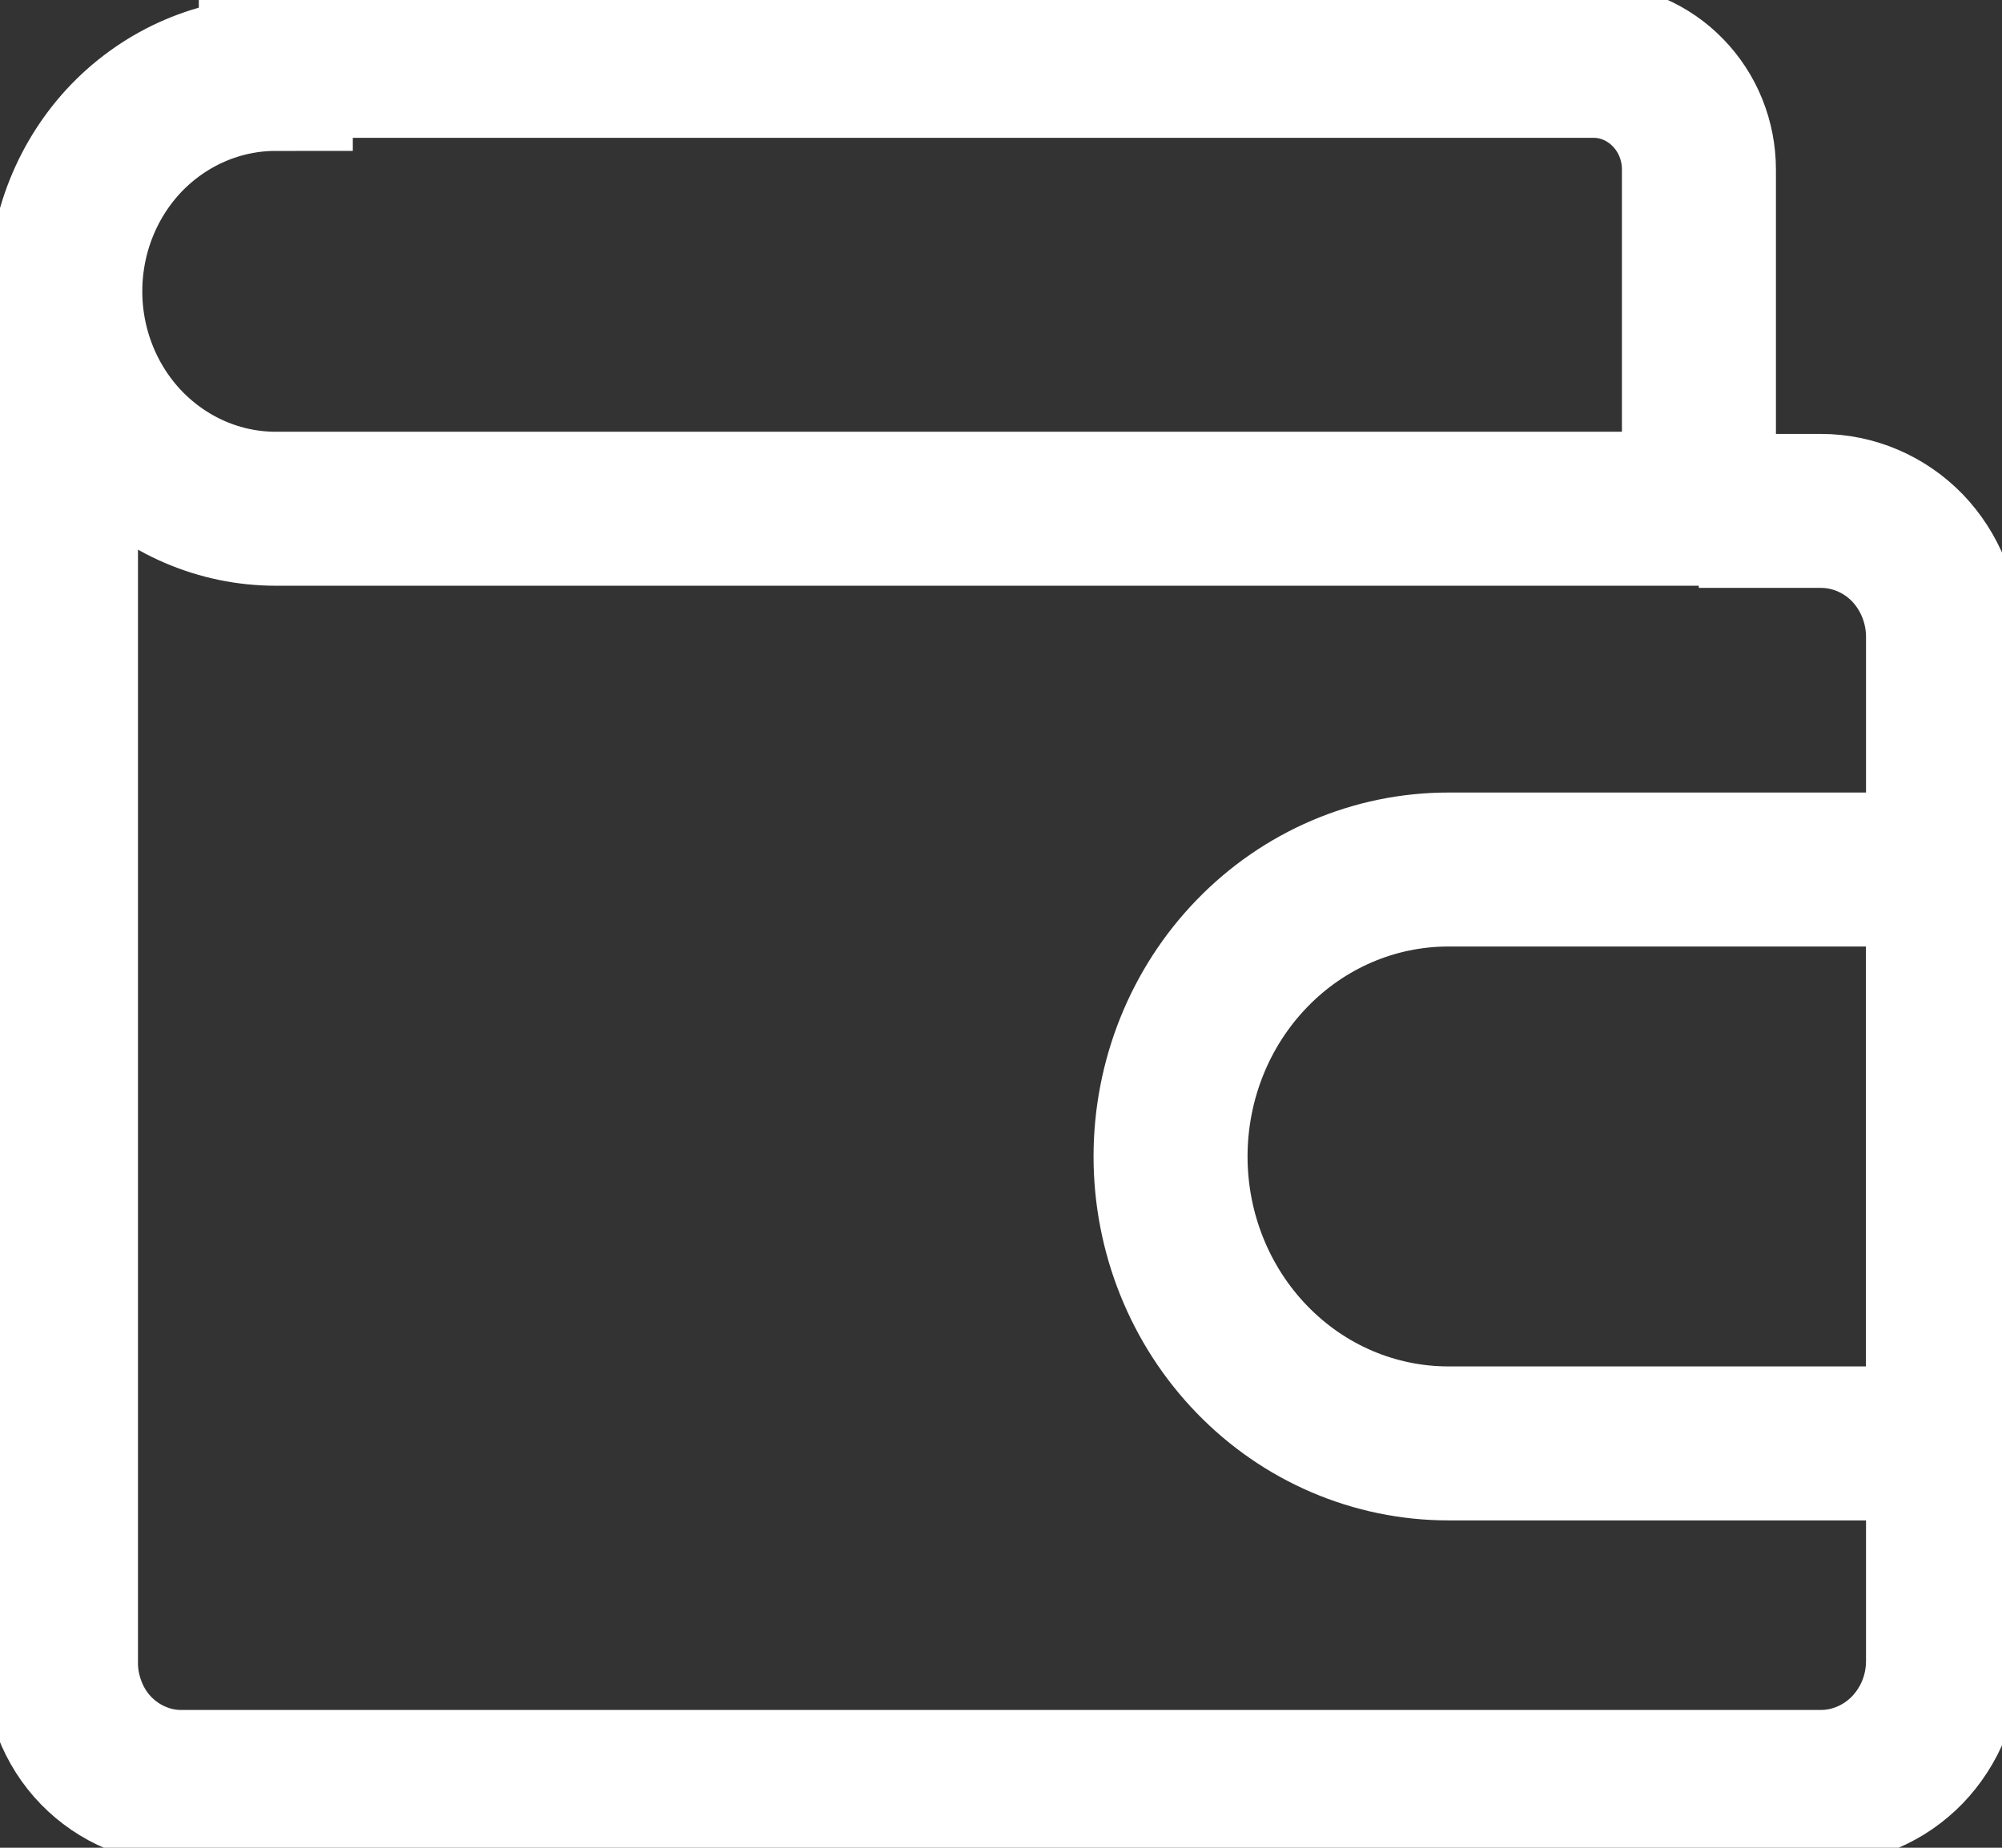 <svg width="13" height="12" viewBox="0 0 13 12" fill="none" xmlns="http://www.w3.org/2000/svg">
<rect x="0" y="0" width="13" height="12" fill="#333333" stroke="none"/>
<g clip-path="url(#clip0_2_66)">
<path d="M0.396 1.708V10.786C0.394 10.894 0.414 11.001 0.453 11.101C0.492 11.202 0.55 11.293 0.624 11.369C0.698 11.445 0.787 11.506 0.884 11.546C0.981 11.587 1.084 11.607 1.189 11.605H11.824C11.928 11.605 12.031 11.584 12.128 11.542C12.224 11.501 12.311 11.441 12.385 11.365C12.458 11.289 12.517 11.199 12.557 11.099C12.597 11 12.617 10.893 12.617 10.786V4.136C12.617 3.919 12.533 3.711 12.385 3.557C12.236 3.404 12.034 3.318 11.824 3.318H11.031" stroke="white" stroke-miterlimit="10"/>
<path d="M1.791 0.395H10.348C10.529 0.395 10.703 0.47 10.831 0.602C10.96 0.734 11.032 0.914 11.032 1.101V3.304H1.791C1.428 3.304 1.081 3.155 0.824 2.89C0.568 2.625 0.424 2.266 0.424 1.892V1.892C0.424 1.517 0.568 1.158 0.824 0.893C1.081 0.629 1.428 0.48 1.791 0.48V0.395Z" stroke="white" stroke-miterlimit="10"/>
<path d="M9.405 5.647H12.617V9.374H9.405C8.926 9.374 8.467 9.178 8.129 8.828C7.791 8.479 7.601 8.005 7.601 7.511C7.601 7.016 7.791 6.542 8.129 6.193C8.467 5.843 8.926 5.647 9.405 5.647V5.647Z" stroke="white" stroke-miterlimit="10"/>
</g>
<defs>
<clipPath id="clip0_2_66">
<rect width="13" height="12" fill="white"/>
</clipPath>
</defs>
</svg>
